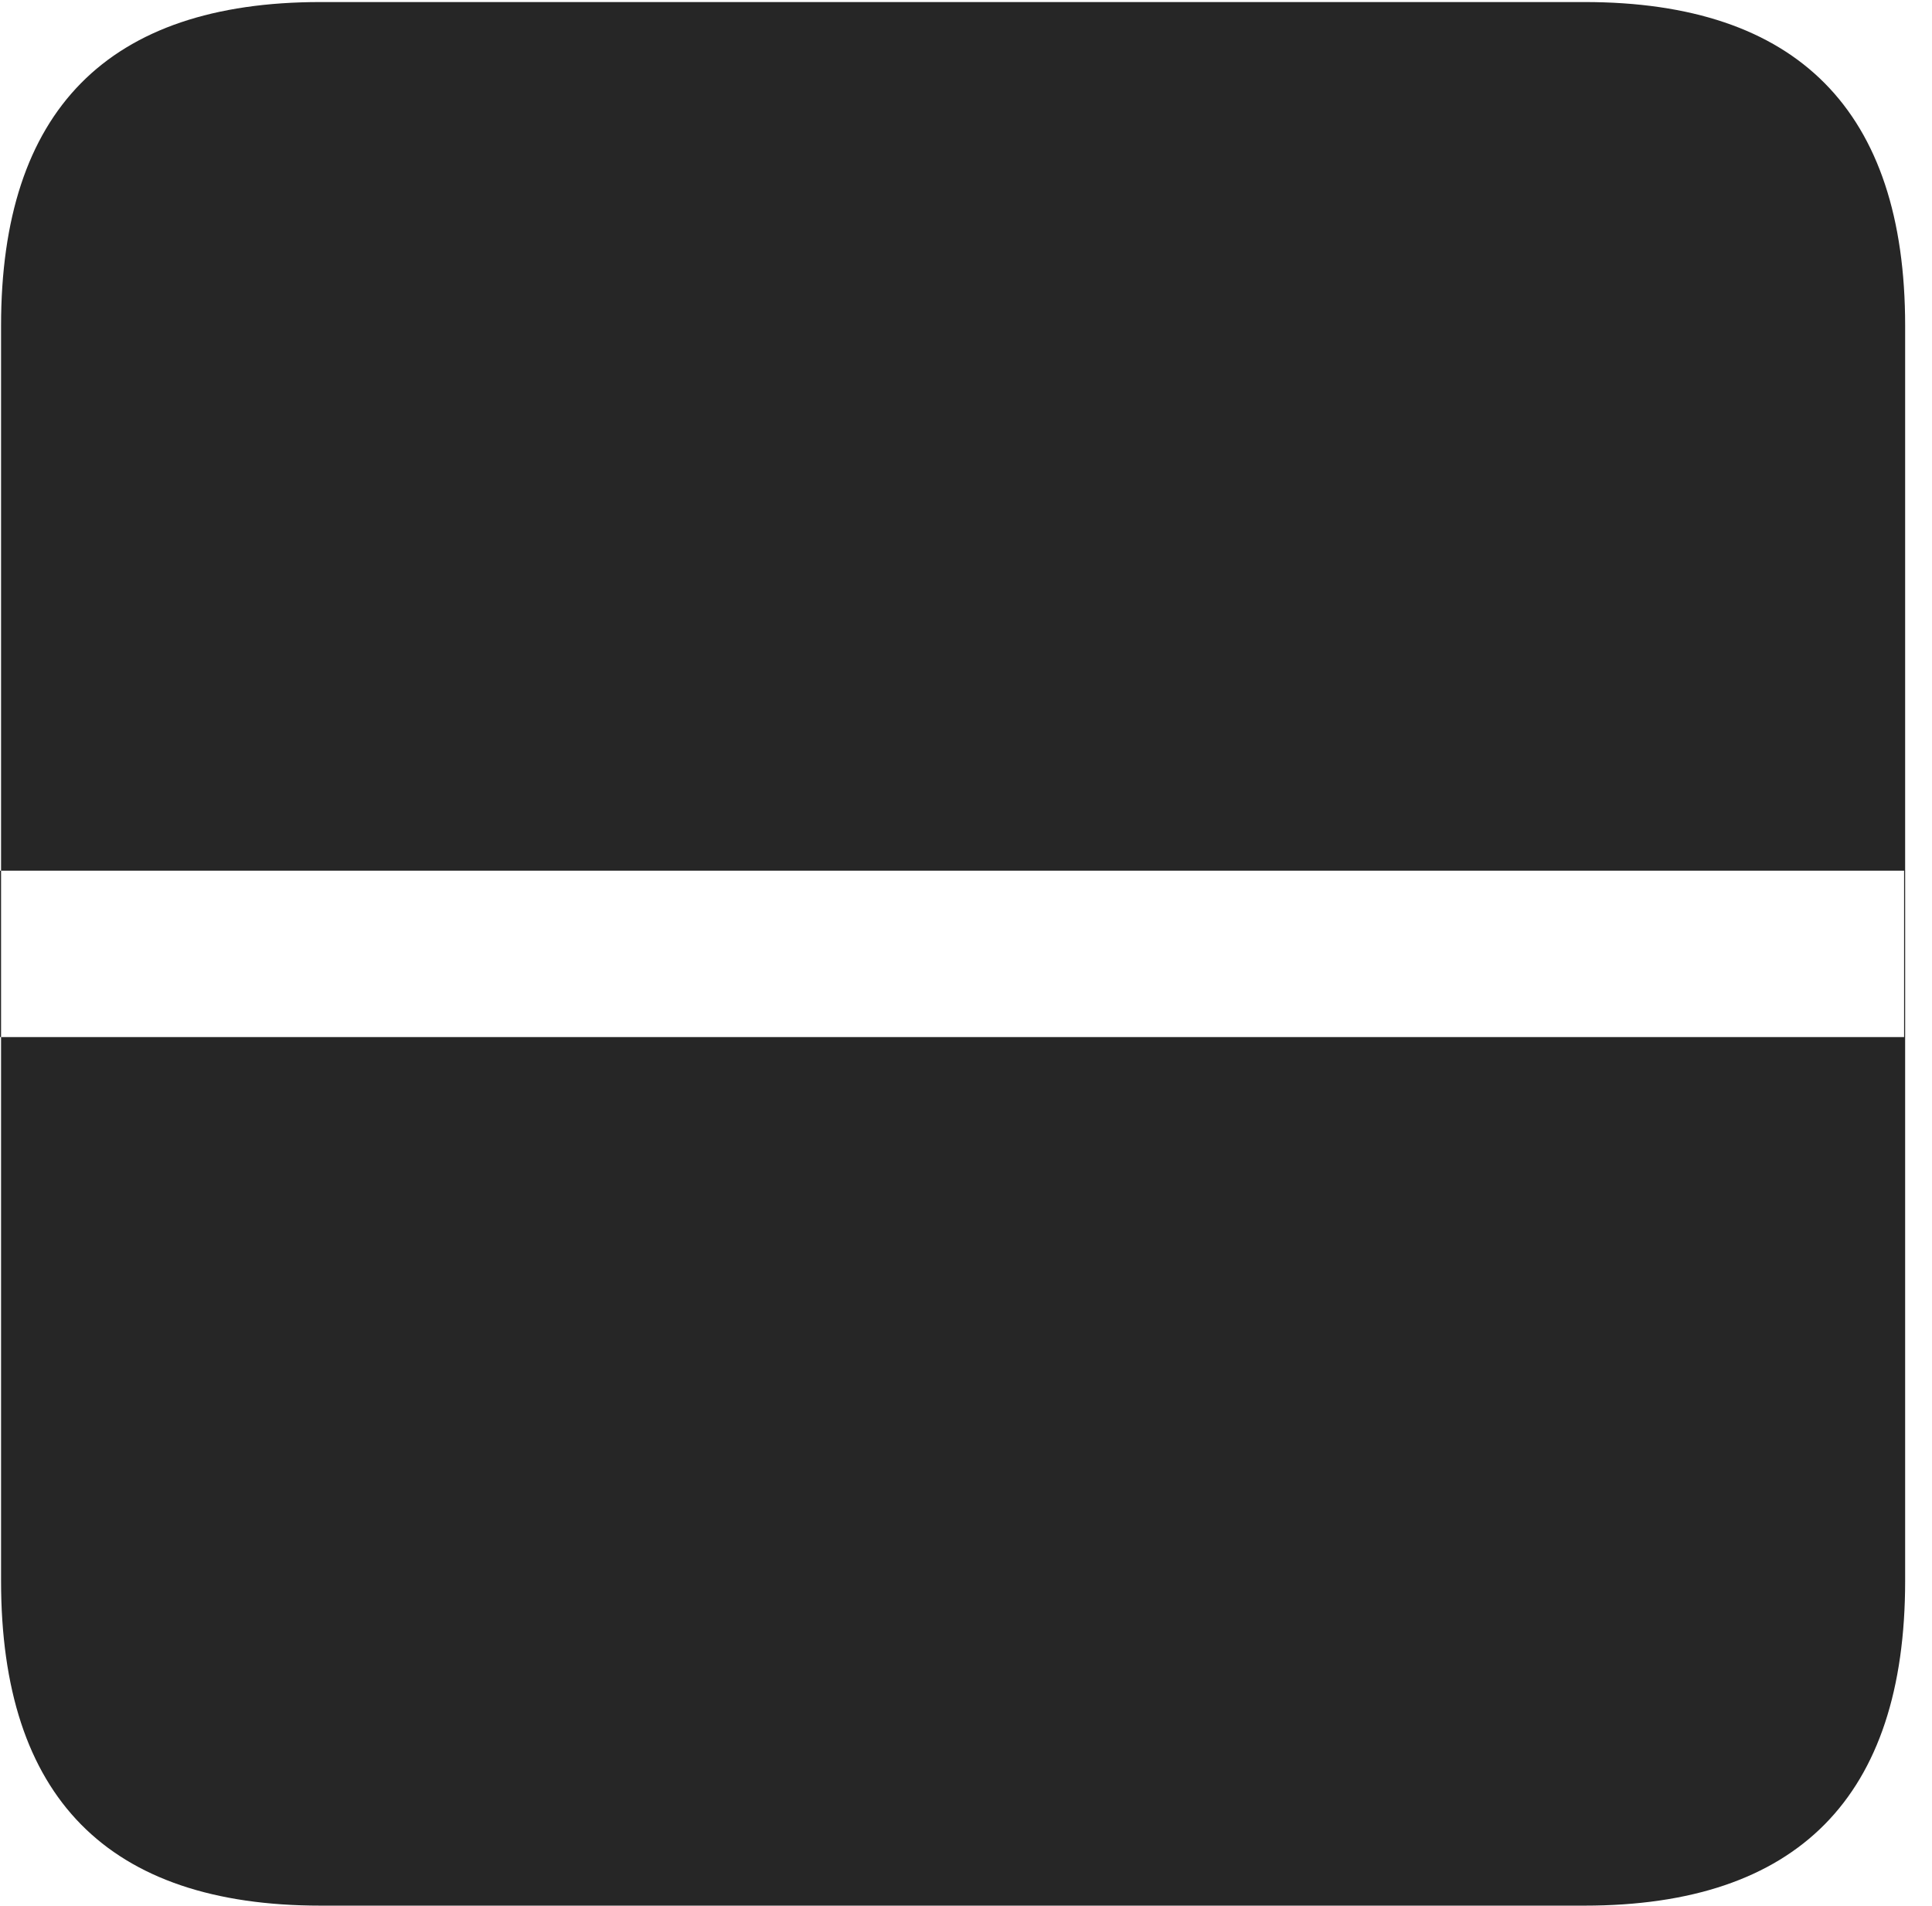 <?xml version="1.0" encoding="UTF-8"?>
<!--Generator: Apple Native CoreSVG 326-->
<!DOCTYPE svg
PUBLIC "-//W3C//DTD SVG 1.1//EN"
       "http://www.w3.org/Graphics/SVG/1.1/DTD/svg11.dtd">
<svg version="1.1" xmlns="http://www.w3.org/2000/svg" xmlns:xlink="http://www.w3.org/1999/xlink" viewBox="0 0 25.539 25.197">
 <g>
  <rect height="25.197" opacity="0" width="25.539" x="0" y="0"/>
  <path d="M25.17 11.512L25.17 13.713L0 13.713L0 11.512ZM0.014 4.307L0.014 20.904C0.014 23.762 1.422 25.197 4.238 25.197L20.945 25.197C23.762 25.197 25.184 23.762 25.184 20.904L25.184 4.307C25.184 1.463 23.762 0.027 20.945 0.027L4.238 0.027C1.422 0.027 0.014 1.463 0.014 4.307Z" fill="black" fill-opacity="0.85"/>
 </g>
</svg>
